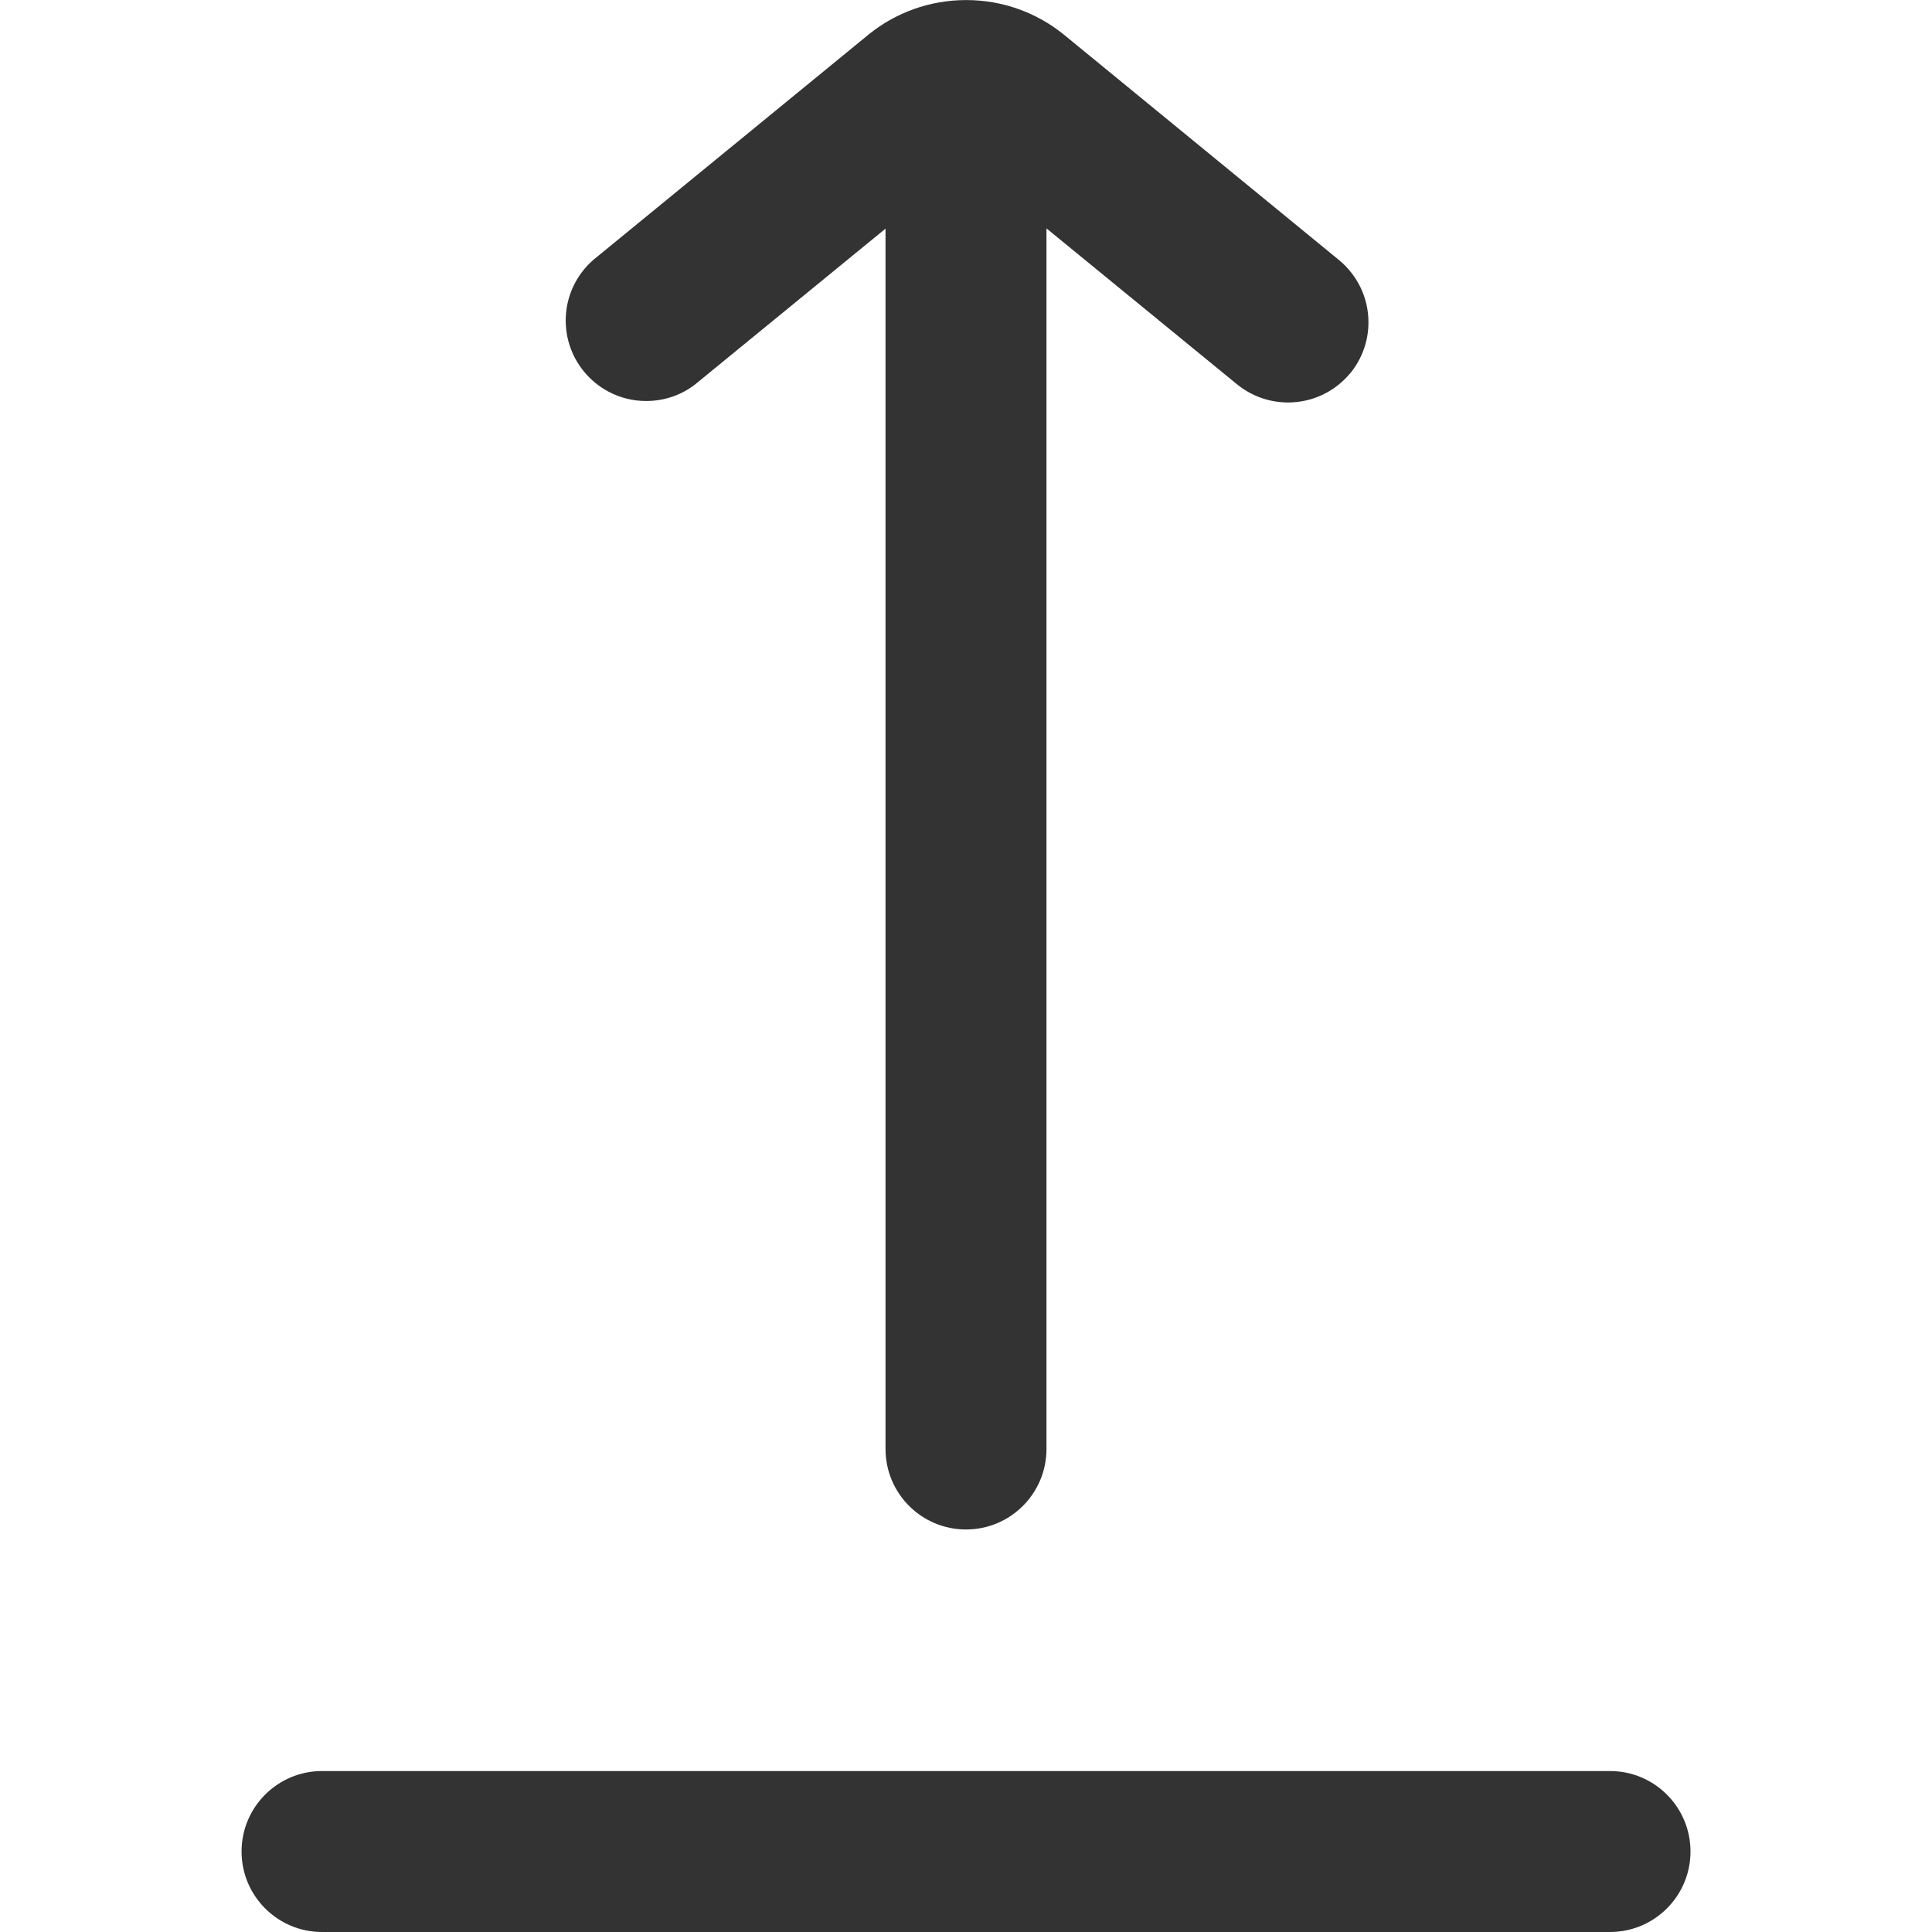 <svg version="1.1" xmlns="http://www.w3.org/2000/svg" width="32" height="32" viewBox="0 0 32 32">
<title>upload</title>
<path fill="#333" d="M22.363 6.183c-0.246 0.296-0.615 0.483-1.027 0.483-0.001 0-0.002 0-0.003 0h0c-0.323 0-0.618-0.115-0.849-0.305l0.002 0.002-3.153-2.58v20.217c0 0.736-0.597 1.333-1.333 1.333s-1.333-0.597-1.333-1.333v0-20.213l-3.157 2.583c-0.221 0.17-0.502 0.272-0.807 0.272-0.736 0-1.333-0.597-1.333-1.333 0-0.399 0.175-0.756 0.452-1l0.001-0.001 4.577-3.747c0.436-0.349 0.995-0.56 1.603-0.56s1.168 0.211 1.608 0.564l-0.005-0.004 4.573 3.747c0.298 0.246 0.487 0.616 0.487 1.030 0 0.323-0.115 0.618-0.305 0.849l0.002-0.002zM28 30.667c0-0.736-0.597-1.333-1.333-1.333v0h-21.333c-0.736 0-1.333 0.597-1.333 1.333s0.597 1.333 1.333 1.333v0h21.333c0.736 0 1.333-0.597 1.333-1.333v0z"></path>
</svg>
